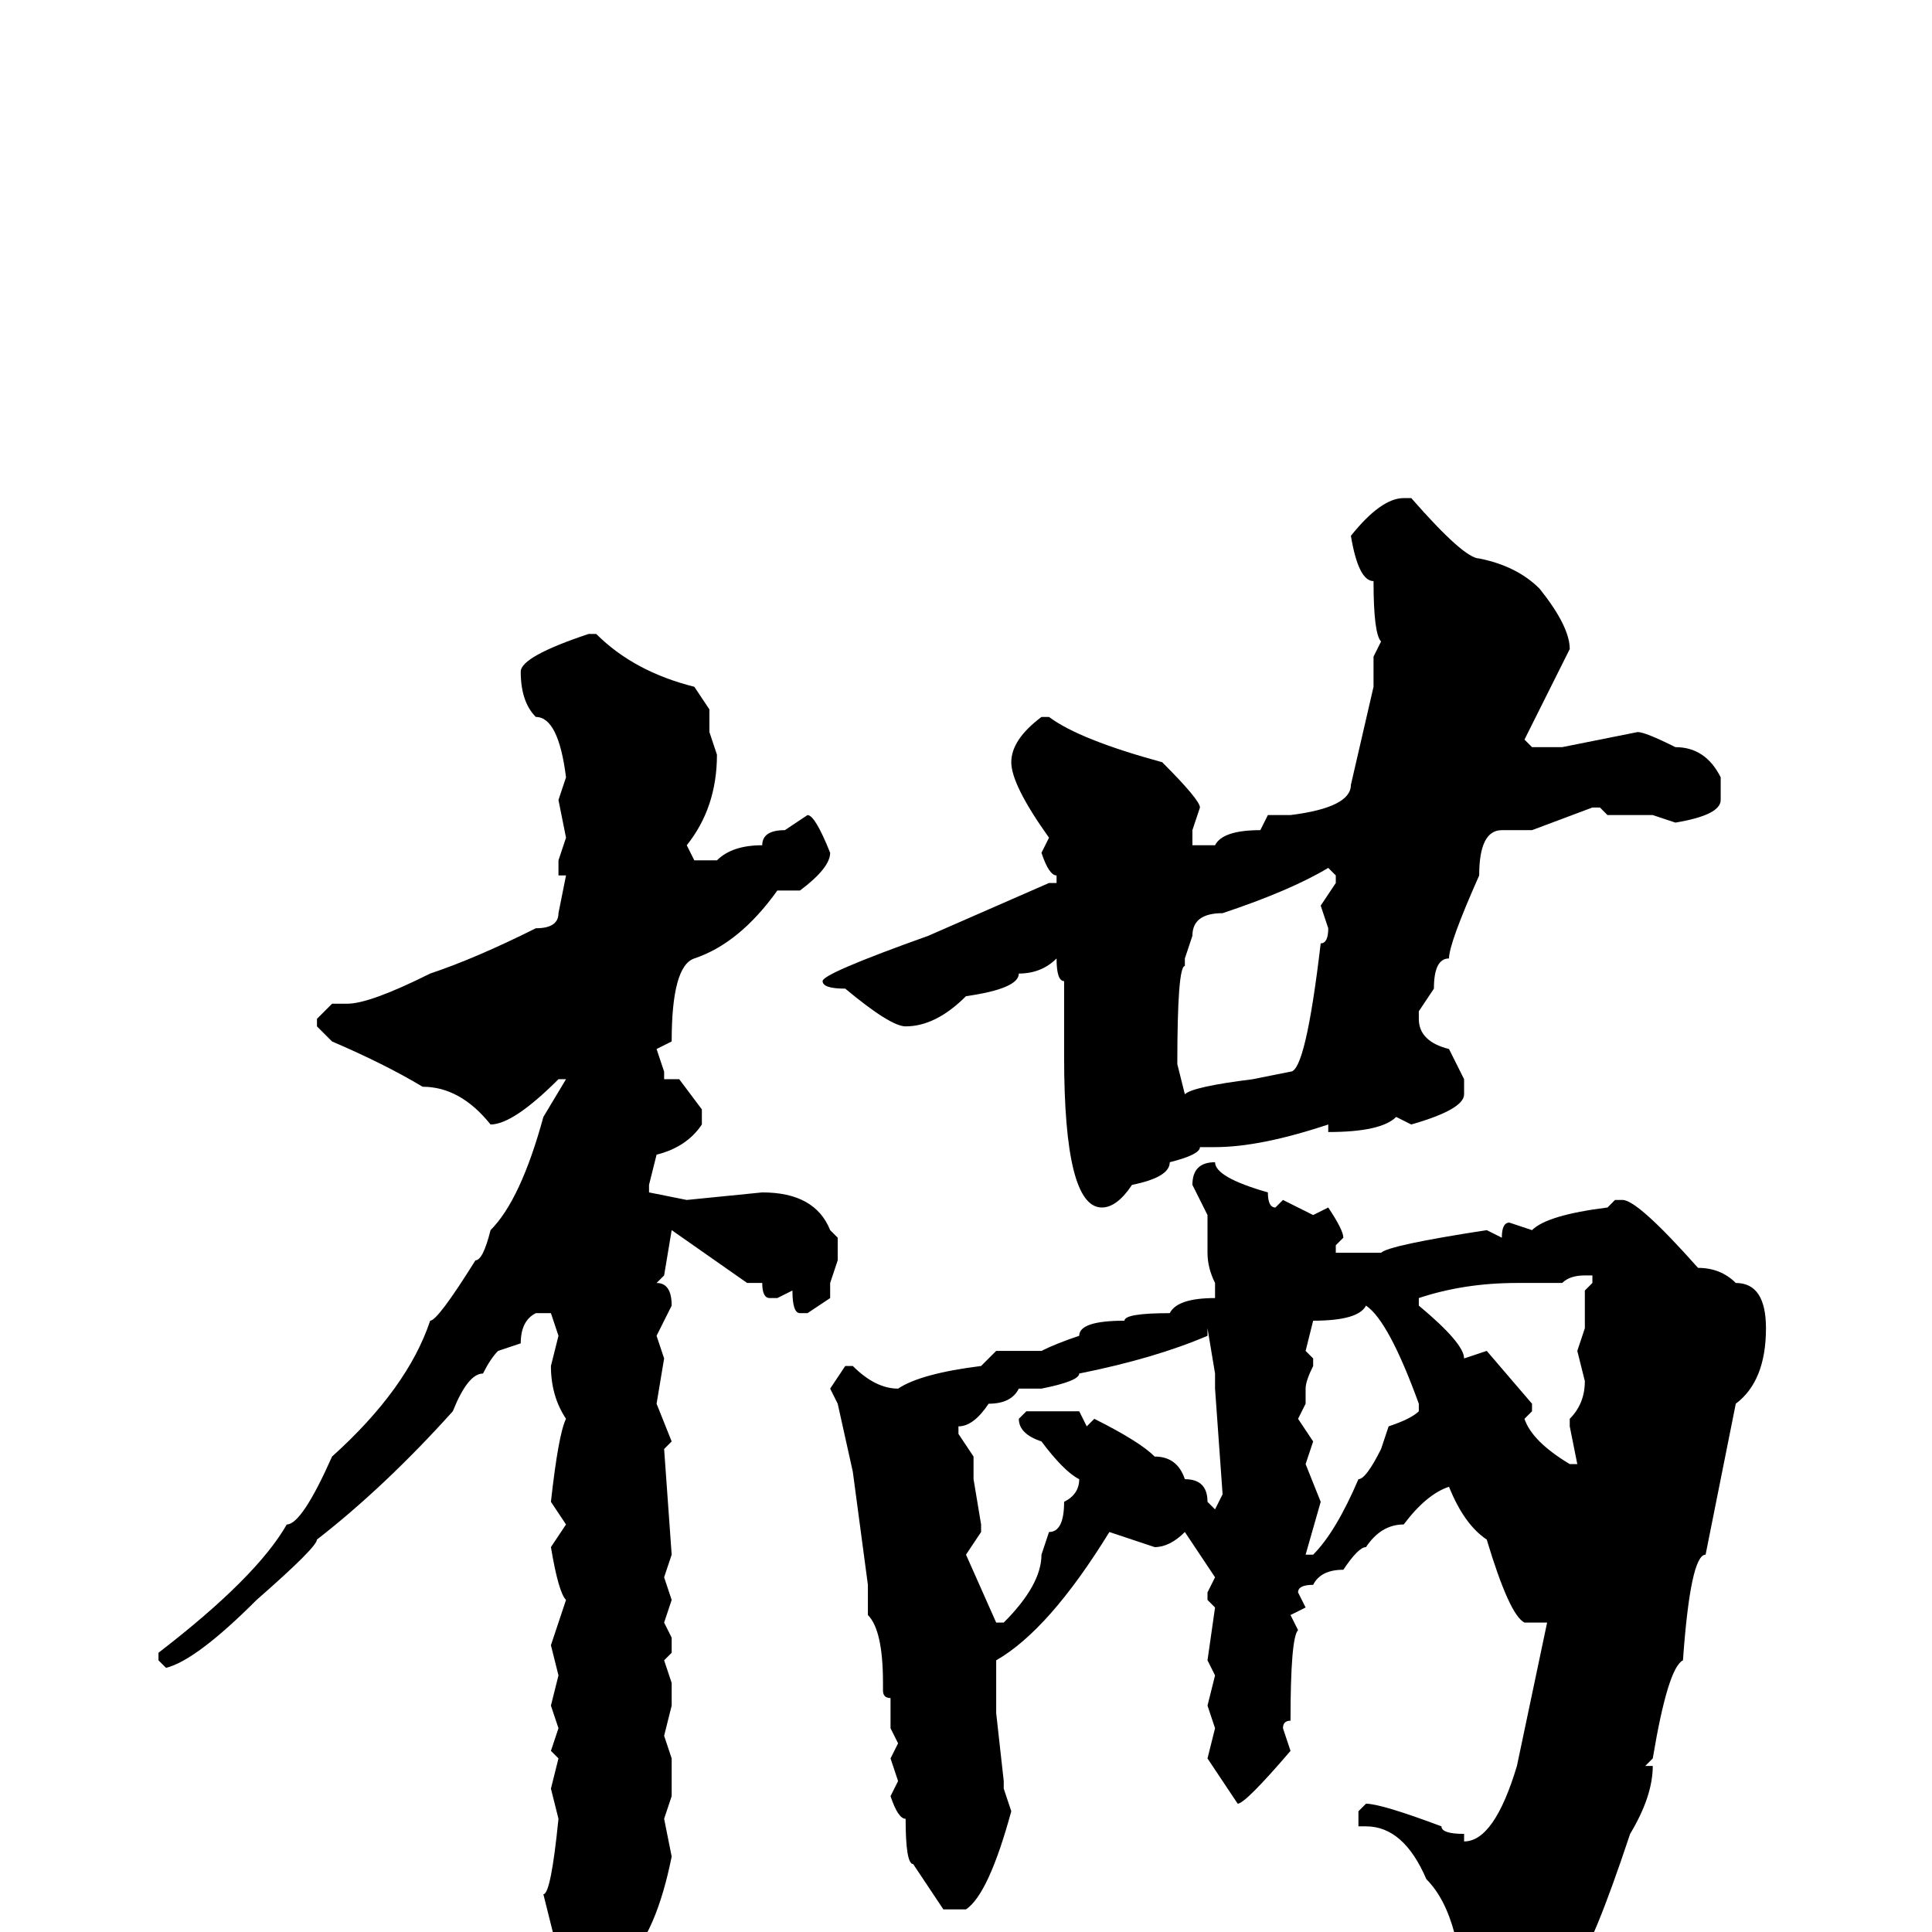 <svg xmlns="http://www.w3.org/2000/svg" viewBox="0 -256 256 256">
	<path fill="#000000" d="M186 -190H187Q194 -182 196 -182Q201 -181 204 -178Q208 -173 208 -170L202 -158L203 -157H207L217 -159Q218 -159 222 -157Q226 -157 228 -153V-150Q228 -148 222 -147L219 -148H213L212 -149H211L203 -146H199Q196 -146 196 -140Q192 -131 192 -129Q190 -129 190 -125L188 -122V-121Q188 -118 192 -117L194 -113V-111Q194 -109 187 -107L185 -108Q183 -106 176 -106V-107Q167 -104 161 -104H159Q159 -103 155 -102Q155 -100 150 -99Q148 -96 146 -96Q141 -96 141 -116V-119V-126Q140 -126 140 -129Q138 -127 135 -127Q135 -125 128 -124Q124 -120 120 -120Q118 -120 112 -125Q109 -125 109 -126Q109 -127 123 -132L139 -139H140V-140Q139 -140 138 -143L139 -145Q134 -152 134 -155Q134 -158 138 -161H139Q143 -158 154 -155Q159 -150 159 -149L158 -146V-144H161Q162 -146 167 -146L168 -148H171Q179 -149 179 -152L182 -165V-169L183 -171Q182 -172 182 -179Q180 -179 179 -185Q183 -190 186 -190ZM78 -172H79Q84 -167 92 -165L94 -162V-159L95 -156Q95 -149 91 -144L92 -142H95Q97 -144 101 -144Q101 -146 104 -146L107 -148Q108 -148 110 -143Q110 -141 106 -138H103Q98 -131 92 -129Q89 -128 89 -118L87 -117L88 -114V-113H90L93 -109V-107Q91 -104 87 -103L86 -99V-98L91 -97L101 -98Q108 -98 110 -93L111 -92V-90V-89L110 -86V-84L107 -82H106Q105 -82 105 -85L103 -84H102Q101 -84 101 -86H99L89 -93L88 -87L87 -86Q89 -86 89 -83L87 -79L88 -76L87 -70L89 -65L88 -64L89 -50L88 -47L89 -44L88 -41L89 -39V-37L88 -36L89 -33V-30L88 -26L89 -23V-22V-19V-18L88 -15L89 -10Q87 0 83 4L77 10H75Q74 10 73 7L74 3L72 -5Q73 -5 74 -15L73 -19L74 -23L73 -24L74 -27L73 -30L74 -34L73 -38L75 -44Q74 -45 73 -51L75 -54L73 -57Q74 -66 75 -68Q73 -71 73 -75L74 -79L73 -82H71Q69 -81 69 -78L66 -77Q65 -76 64 -74Q62 -74 60 -69Q51 -59 42 -52Q42 -51 34 -44Q26 -36 22 -35L21 -36V-37Q34 -47 38 -54Q40 -54 44 -63Q54 -72 57 -81Q58 -81 63 -89Q64 -89 65 -93Q69 -97 72 -108L75 -113H74Q68 -107 65 -107Q61 -112 56 -112Q51 -115 44 -118L42 -120V-121L44 -123H46Q49 -123 57 -127Q63 -129 71 -133Q74 -133 74 -135L75 -140H74V-142L75 -145L74 -150L75 -153Q74 -161 71 -161Q69 -163 69 -167Q69 -169 78 -172ZM157 -129V-128Q156 -128 156 -115L157 -111Q158 -112 166 -113L171 -114Q173 -114 175 -131Q176 -131 176 -133L175 -136L177 -139V-140L176 -141Q171 -138 162 -135Q158 -135 158 -132ZM161 -102Q161 -100 168 -98Q168 -96 169 -96L170 -97L174 -95L176 -96Q178 -93 178 -92L177 -91V-90H183Q184 -91 197 -93L199 -92Q199 -94 200 -94L203 -93Q205 -95 213 -96L214 -97H215Q217 -97 225 -88Q228 -88 230 -86Q234 -86 234 -80Q234 -73 230 -70L226 -50Q224 -50 223 -36Q221 -35 219 -23L218 -22H219Q219 -18 216 -13Q211 2 209 4Q208 8 199 13L197 14H195L193 13V12H194Q194 -2 189 -7Q186 -14 181 -14H180V-16L181 -17Q183 -17 191 -14Q191 -13 194 -13V-12Q198 -12 201 -22L205 -41H202Q200 -42 197 -52Q194 -54 192 -59Q189 -58 186 -54Q183 -54 181 -51Q180 -51 178 -48Q175 -48 174 -46Q172 -46 172 -45L173 -43L171 -42L172 -40Q171 -39 171 -28Q170 -28 170 -27L171 -24Q165 -17 164 -17L160 -23L161 -27L160 -30L161 -34L160 -36L161 -43L160 -44V-45L161 -47L157 -53Q155 -51 153 -51L147 -53Q139 -40 132 -36V-32V-29L133 -20V-19L134 -16Q131 -5 128 -3H125L121 -9Q120 -9 120 -15Q119 -15 118 -18L119 -20L118 -23L119 -25L118 -27V-31Q117 -31 117 -32V-33Q117 -40 115 -42V-46L113 -61L111 -70L110 -72L112 -75H113Q116 -72 119 -72Q122 -74 130 -75L132 -77H138Q140 -78 143 -79Q143 -81 149 -81Q149 -82 155 -82Q156 -84 161 -84V-86Q160 -88 160 -90V-95L158 -99Q158 -102 161 -102ZM207 -86H205H204H201Q194 -86 188 -84V-83Q194 -78 194 -76L197 -77L203 -70V-69L202 -68Q203 -65 208 -62H209L208 -67V-68Q210 -70 210 -73L209 -77L210 -80V-82V-83V-85L211 -86V-87H210Q208 -87 207 -86ZM173 -77L174 -76V-75Q173 -73 173 -72V-70L172 -68L174 -65L173 -62L175 -57L173 -50H174Q177 -53 180 -60Q181 -60 183 -64L184 -67Q187 -68 188 -69V-70Q184 -81 181 -83Q180 -81 174 -81ZM160 -80V-79Q153 -76 143 -74Q143 -73 138 -72H135Q134 -70 131 -70Q129 -67 127 -67V-66L129 -63V-60L130 -54V-53L128 -50L132 -41H133Q138 -46 138 -50L139 -53Q141 -53 141 -57Q143 -58 143 -60Q141 -61 138 -65Q135 -66 135 -68L136 -69H143L144 -67L145 -68Q151 -65 153 -63Q156 -63 157 -60Q160 -60 160 -57L161 -56L162 -58L161 -72V-74L160 -80Z"/>
</svg>